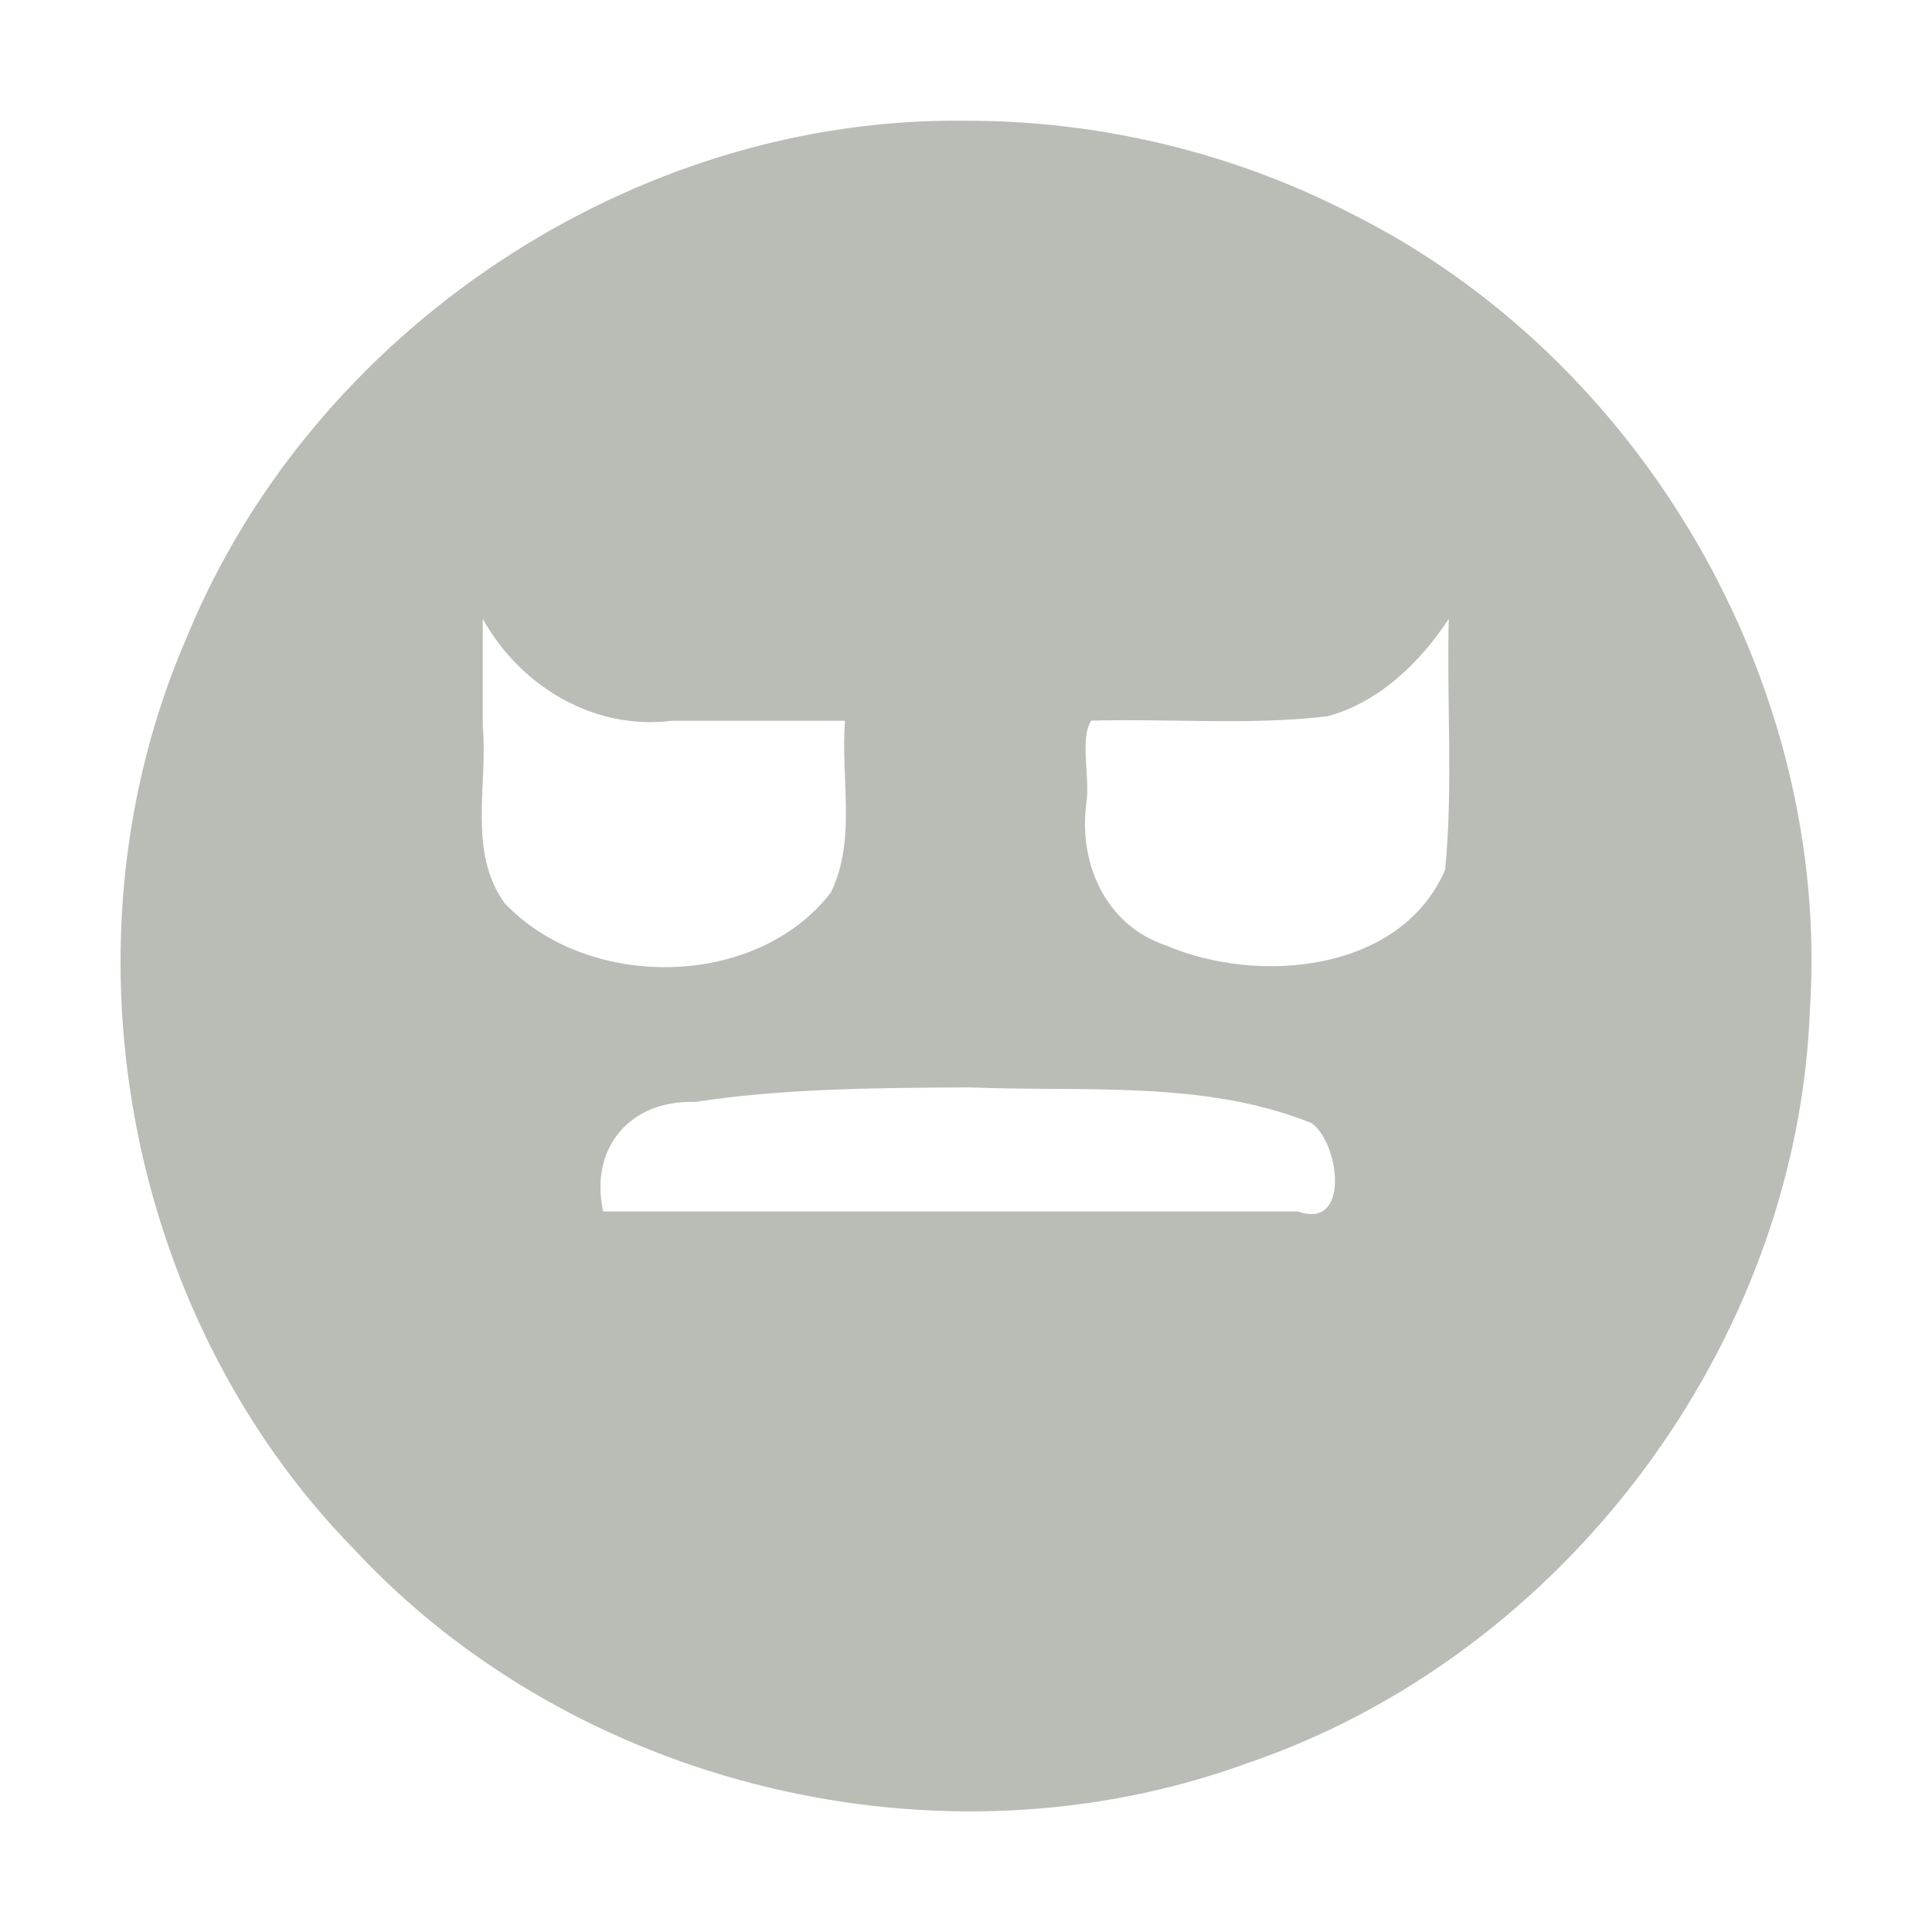 <?xml version="1.0" encoding="UTF-8" standalone="no"?><!DOCTYPE svg PUBLIC "-//W3C//DTD SVG 1.1//EN" "http://www.w3.org/Graphics/SVG/1.1/DTD/svg11.dtd"><svg xmlns="http://www.w3.org/2000/svg" height="64" id="svg7384" version="1.1" viewBox="0 0 16 16.0" width="64"><g id="g71291" transform="translate(-461.002,-519)"><path d="m 469,520 c -2.753,-0.038 -5.407,1.731 -6.45,4.275 -1.089,2.499 -0.525,5.604 1.383,7.554 1.836,1.976 4.861,2.697 7.393,1.775 2.625,-0.892 4.561,-3.471 4.665,-6.244 0.174,-2.696 -1.389,-5.391 -3.804,-6.594 C 471.205,520.261 470.103,519.998 469,520 Z m -4,4.125 c 0.31,0.559 0.923,0.926 1.567,0.844 0.478,0 0.956,0 1.433,0 -0.038,0.473 0.097,0.983 -0.117,1.422 -0.619,0.805 -2.019,0.814 -2.703,0.087 -0.306,-0.426 -0.136,-0.978 -0.18,-1.468 0,-0.295 0,-0.59 0,-0.885 z m 8,0 c -0.018,0.692 0.037,1.39 -0.03,2.078 -0.366,0.85 -1.548,0.954 -2.311,0.627 -0.507,-0.169 -0.729,-0.69 -0.659,-1.187 0.029,-0.209 -0.057,-0.533 0.04,-0.675 0.652,-0.018 1.31,0.04 1.957,-0.036 0.427,-0.117 0.766,-0.446 1.003,-0.807 z m -3.97,3.88 c 0.942,0.04 1.94,-0.063 2.831,0.295 0.232,0.156 0.329,0.888 -0.109,0.733 -1.918,0 -3.836,0 -5.754,0 -0.116,-0.512 0.209,-0.924 0.757,-0.907 0.752,-0.114 1.516,-0.116 2.274,-0.121 z" id="path87316" style="fill:#babdb6"/></g></svg>